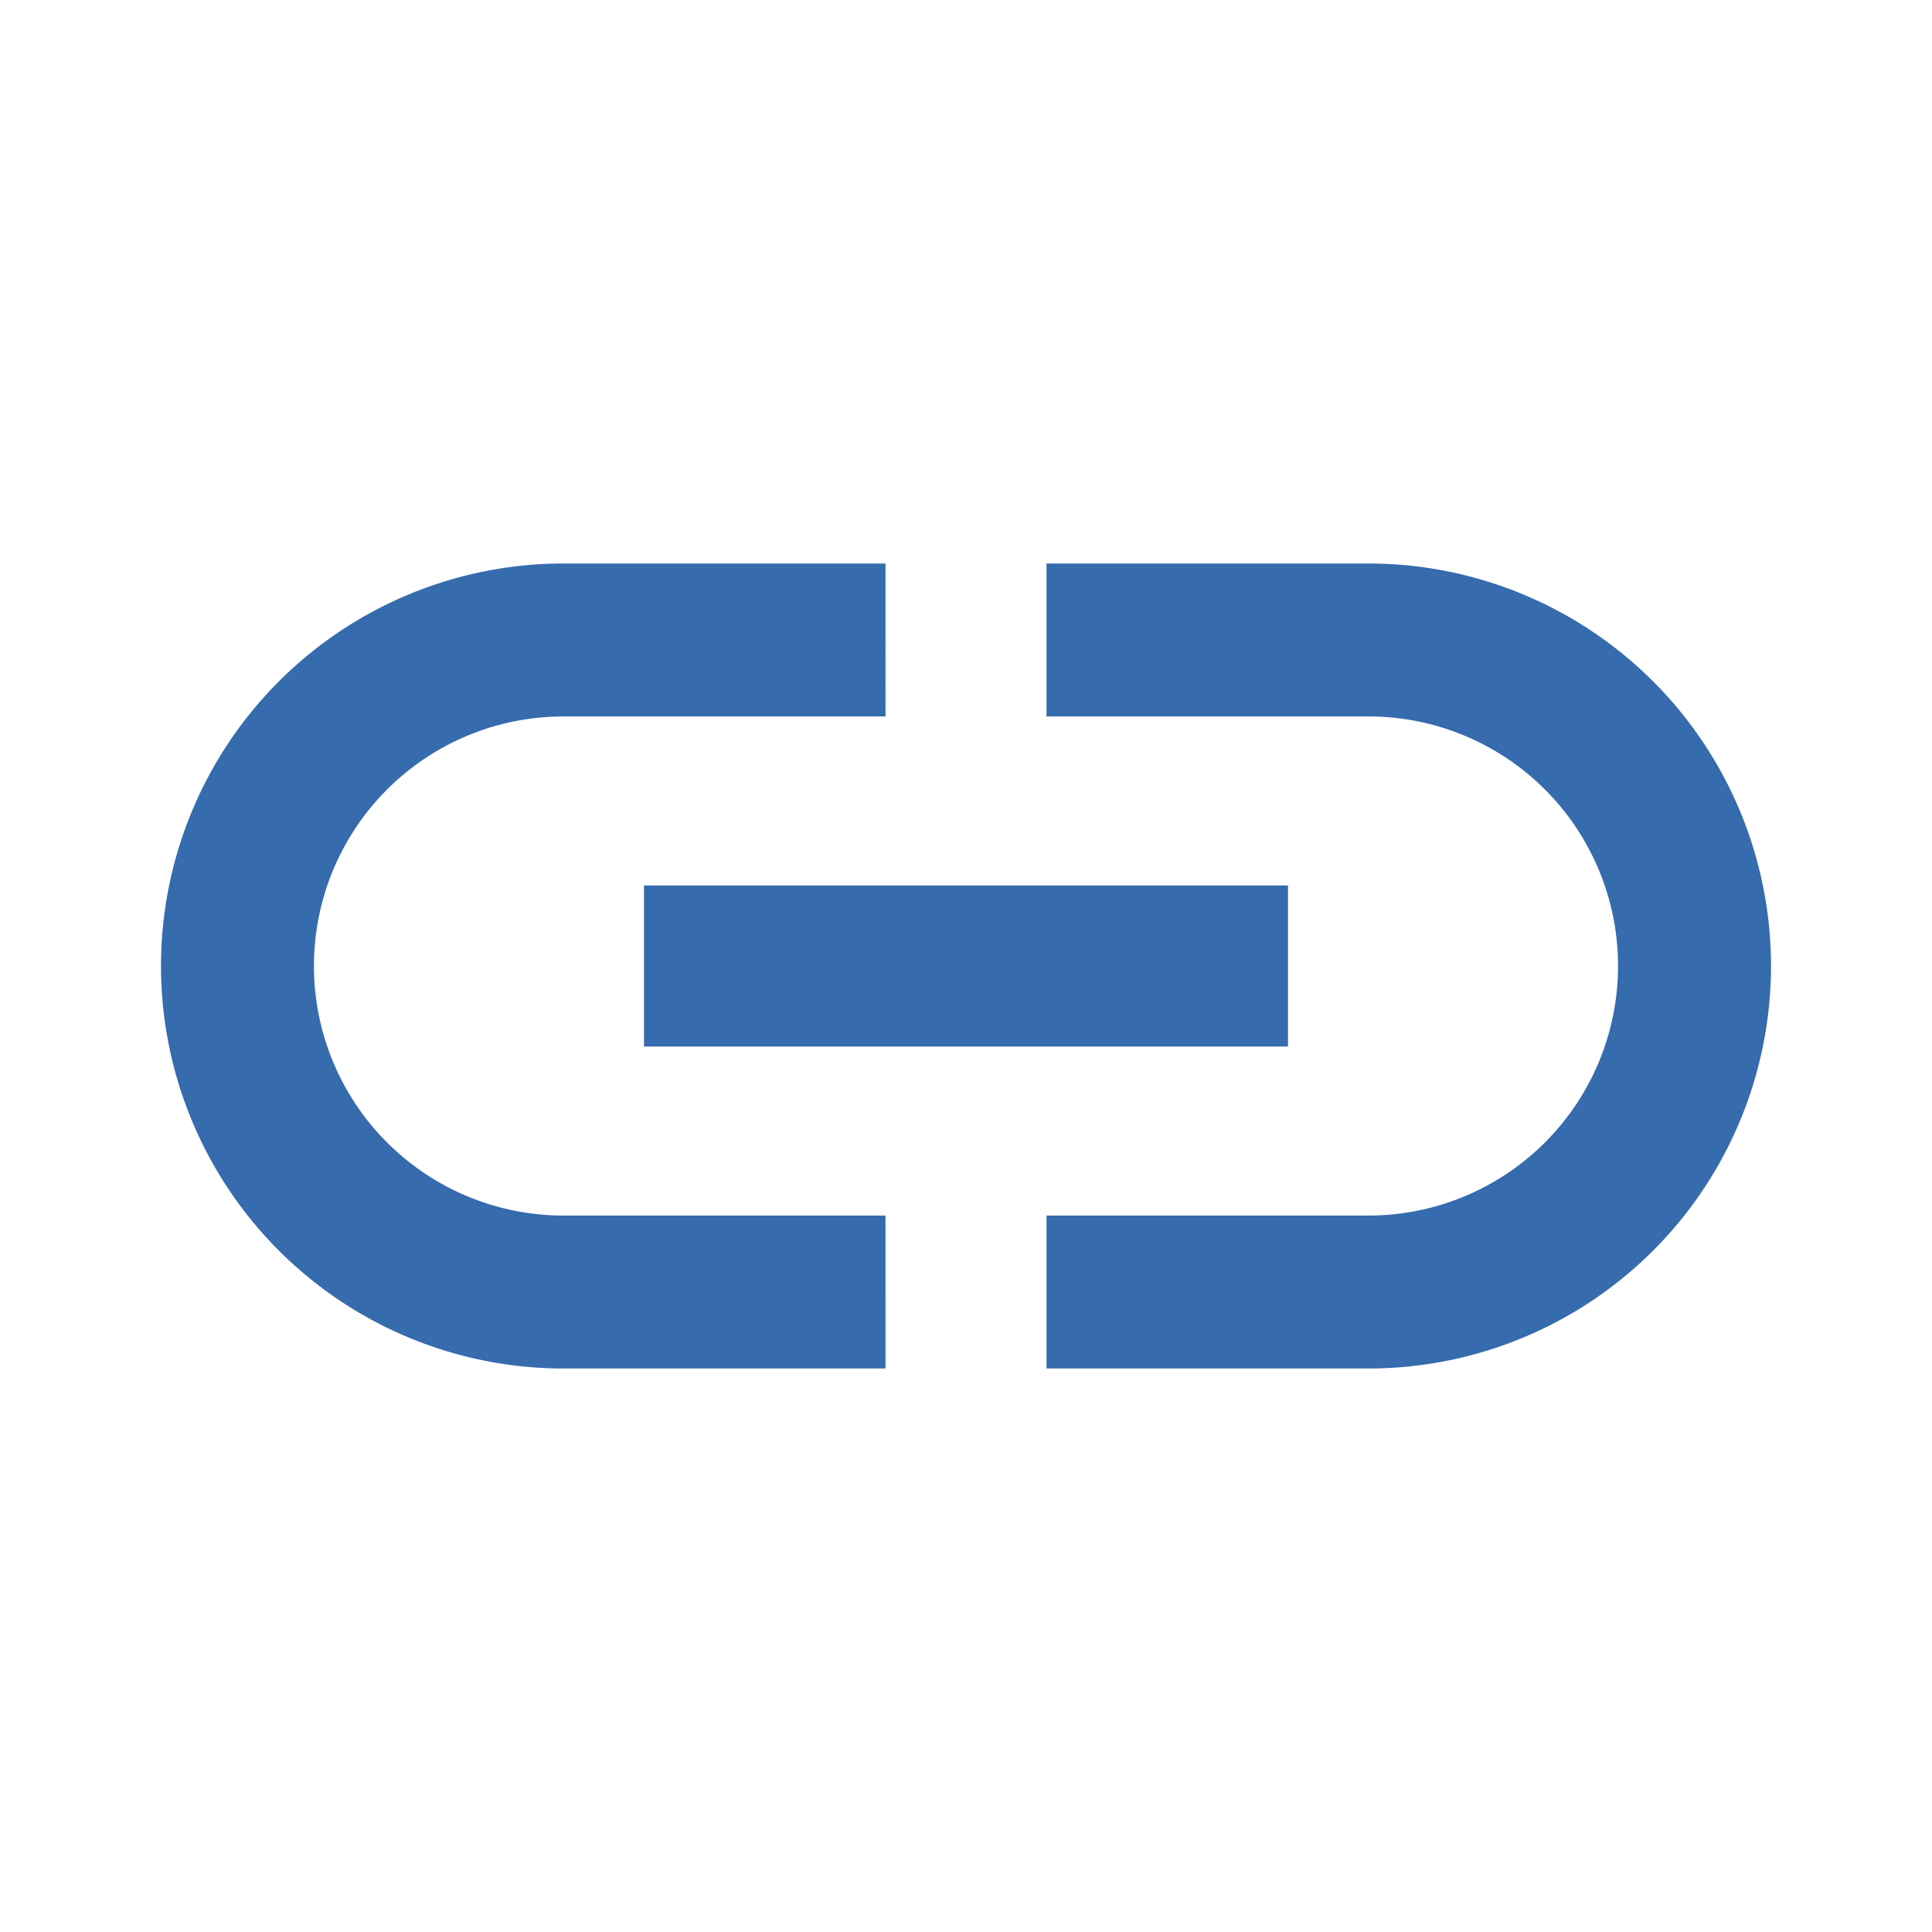 <svg xmlns="http://www.w3.org/2000/svg" viewBox="0 0 24 24"><title>link</title><path d="M0,0H24V24H0Z" style="fill:none"/><path d="M3.9,12A3.1,3.1,0,0,1,7,8.9h4V7H7A5,5,0,0,0,7,17h4V15.1H7A3.1,3.1,0,0,1,3.9,12ZM8,13h8V11H8Zm9-6H13V8.9h4a3.1,3.1,0,0,1,0,6.2H13V17h4A5,5,0,0,0,17,7Z" style="fill:#366bad"/></svg>